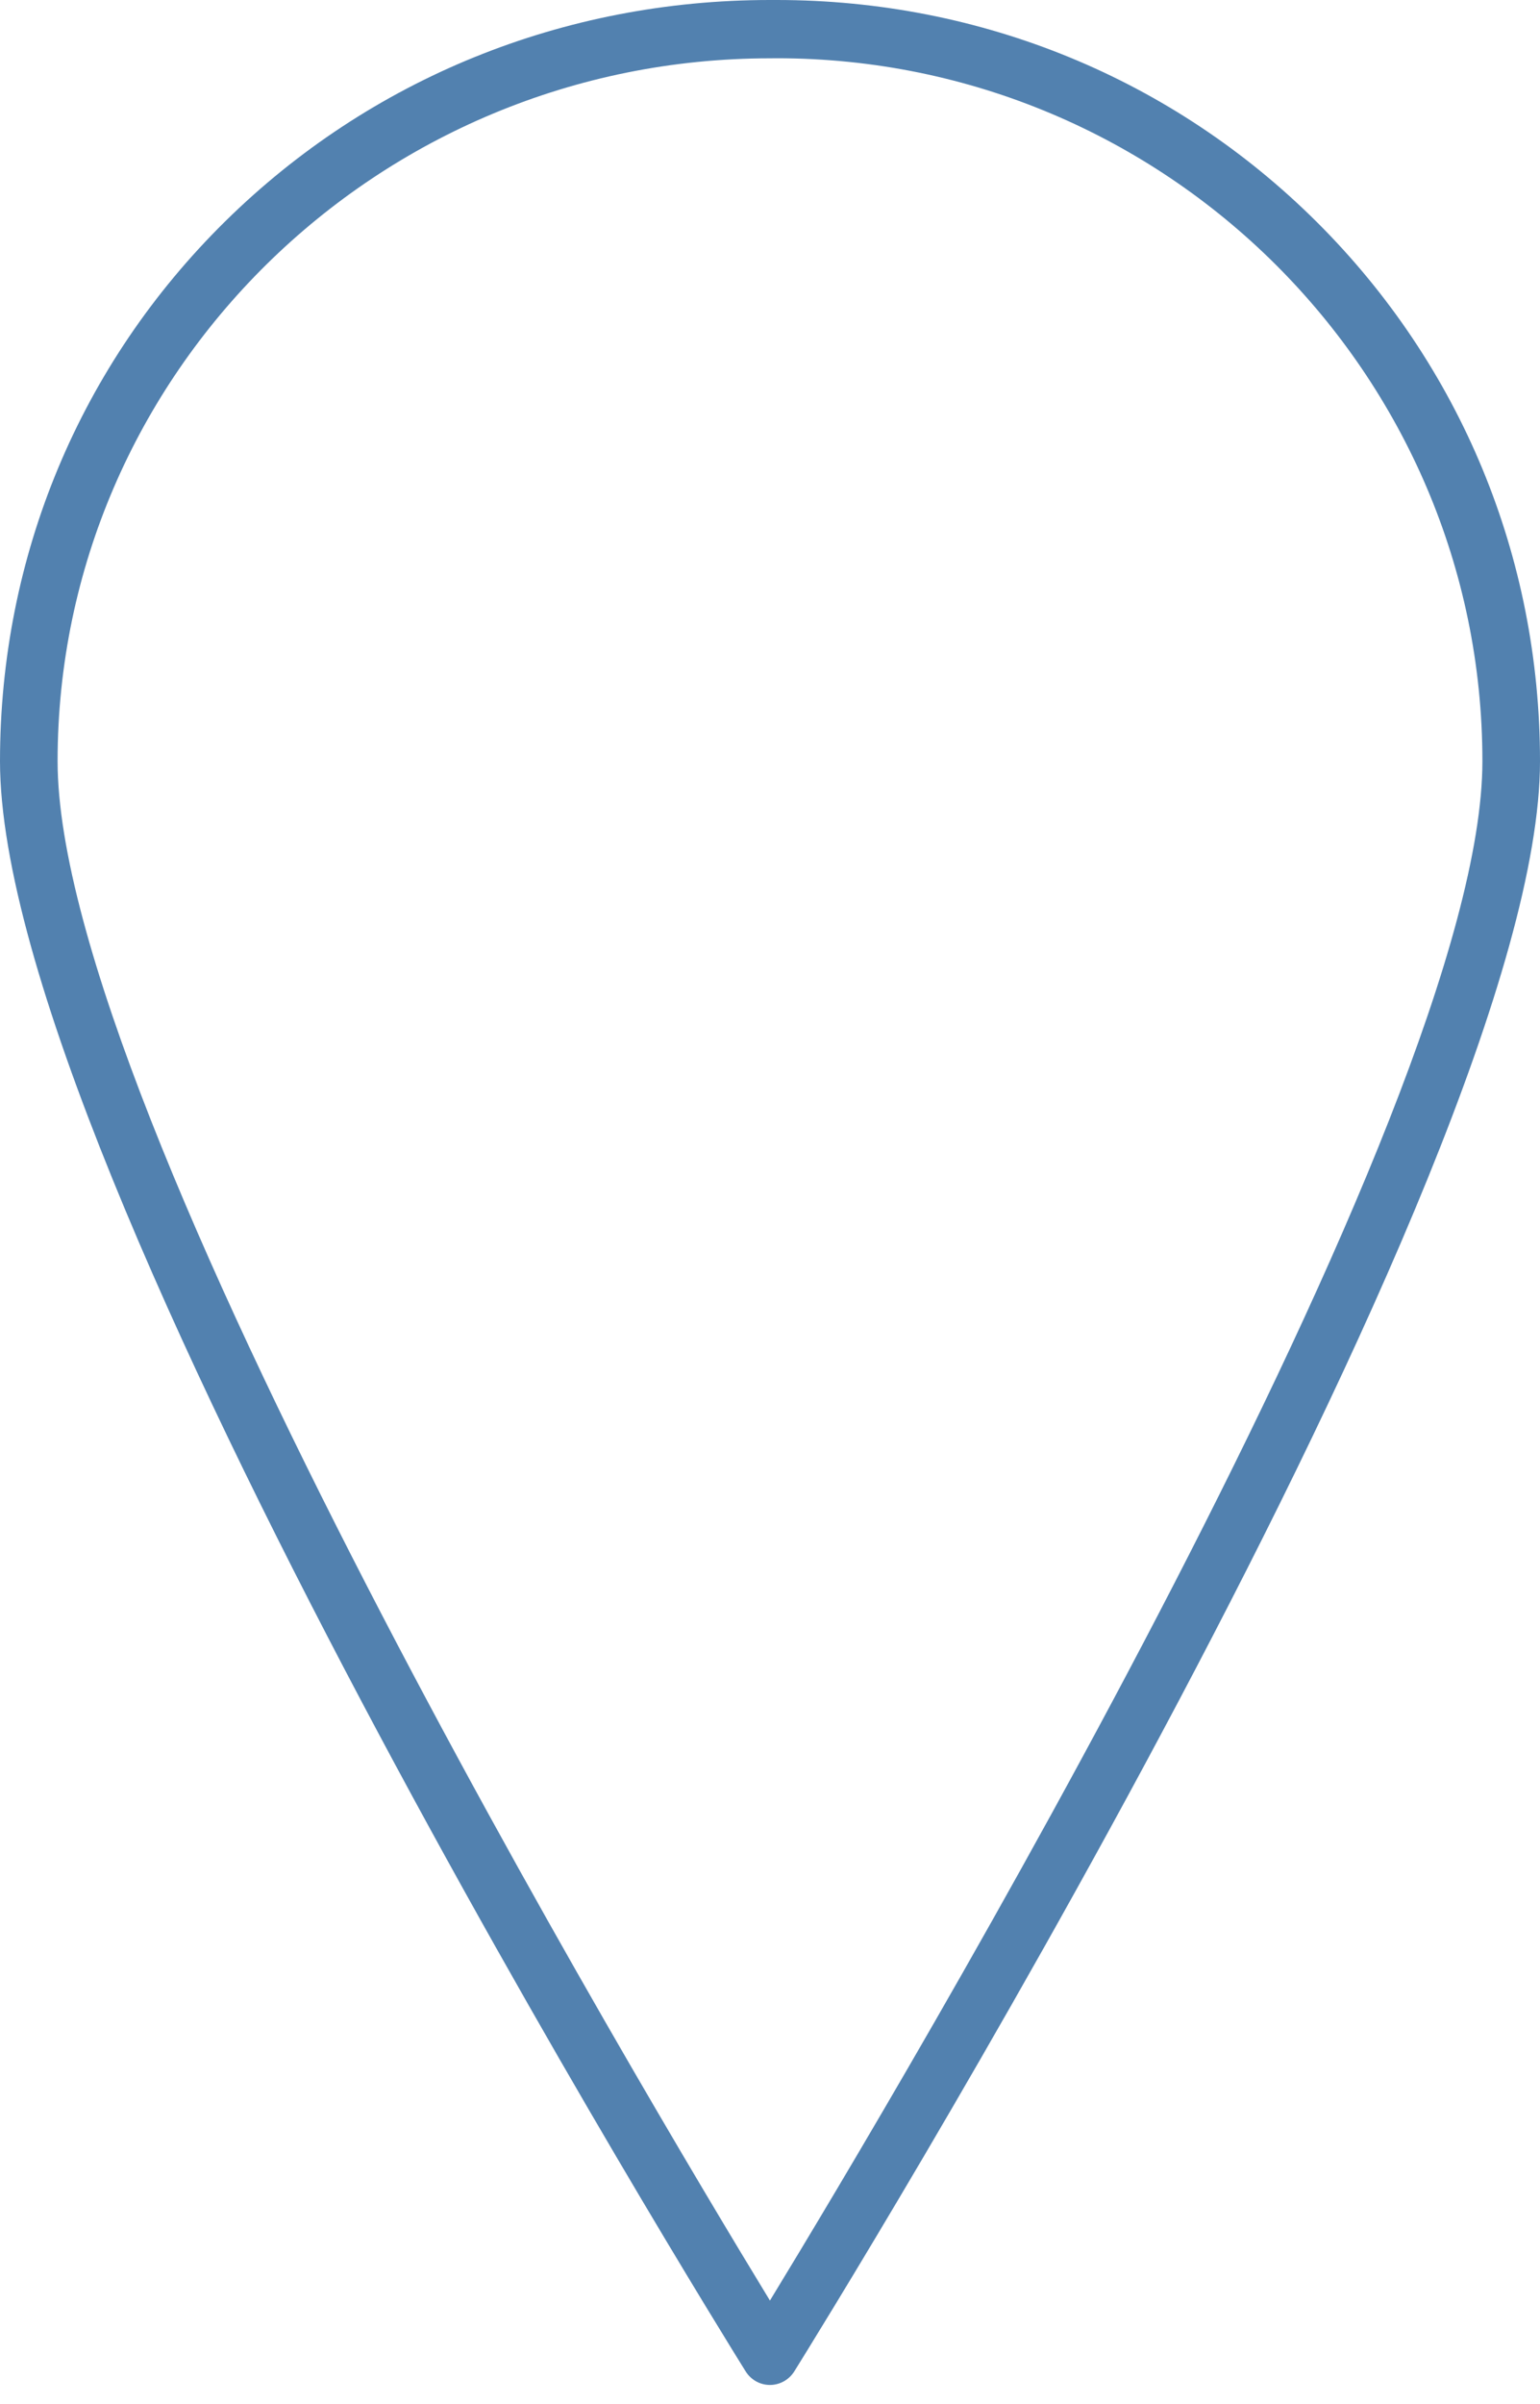 <svg width="25" height="39" viewBox="0 0 25 39" fill="none" xmlns="http://www.w3.org/2000/svg">
<path d="M21.379 3.604C19.045 1.28 15.93 0 12.608 0C12.57 0 12.533 0 12.499 0C9.148 0 6.008 1.275 3.658 3.589C1.299 5.911 0 9.023 0 12.349C0 18.978 11.609 37.677 12.104 38.47C12.189 38.607 12.338 38.691 12.499 38.691C12.66 38.691 12.809 38.607 12.895 38.47C13.389 37.677 25 18.978 25 12.349C25 9.036 23.714 5.93 21.379 3.604ZM12.499 37.322C10.426 33.922 0.935 18.042 0.935 12.349C0.935 6.061 6.123 0.946 12.503 0.946C12.538 0.946 12.573 0.945 12.608 0.945C18.925 0.945 24.065 6.061 24.065 12.349C24.065 18.041 14.572 33.922 12.499 37.322Z" fill="#5281AF"/>
</svg>
